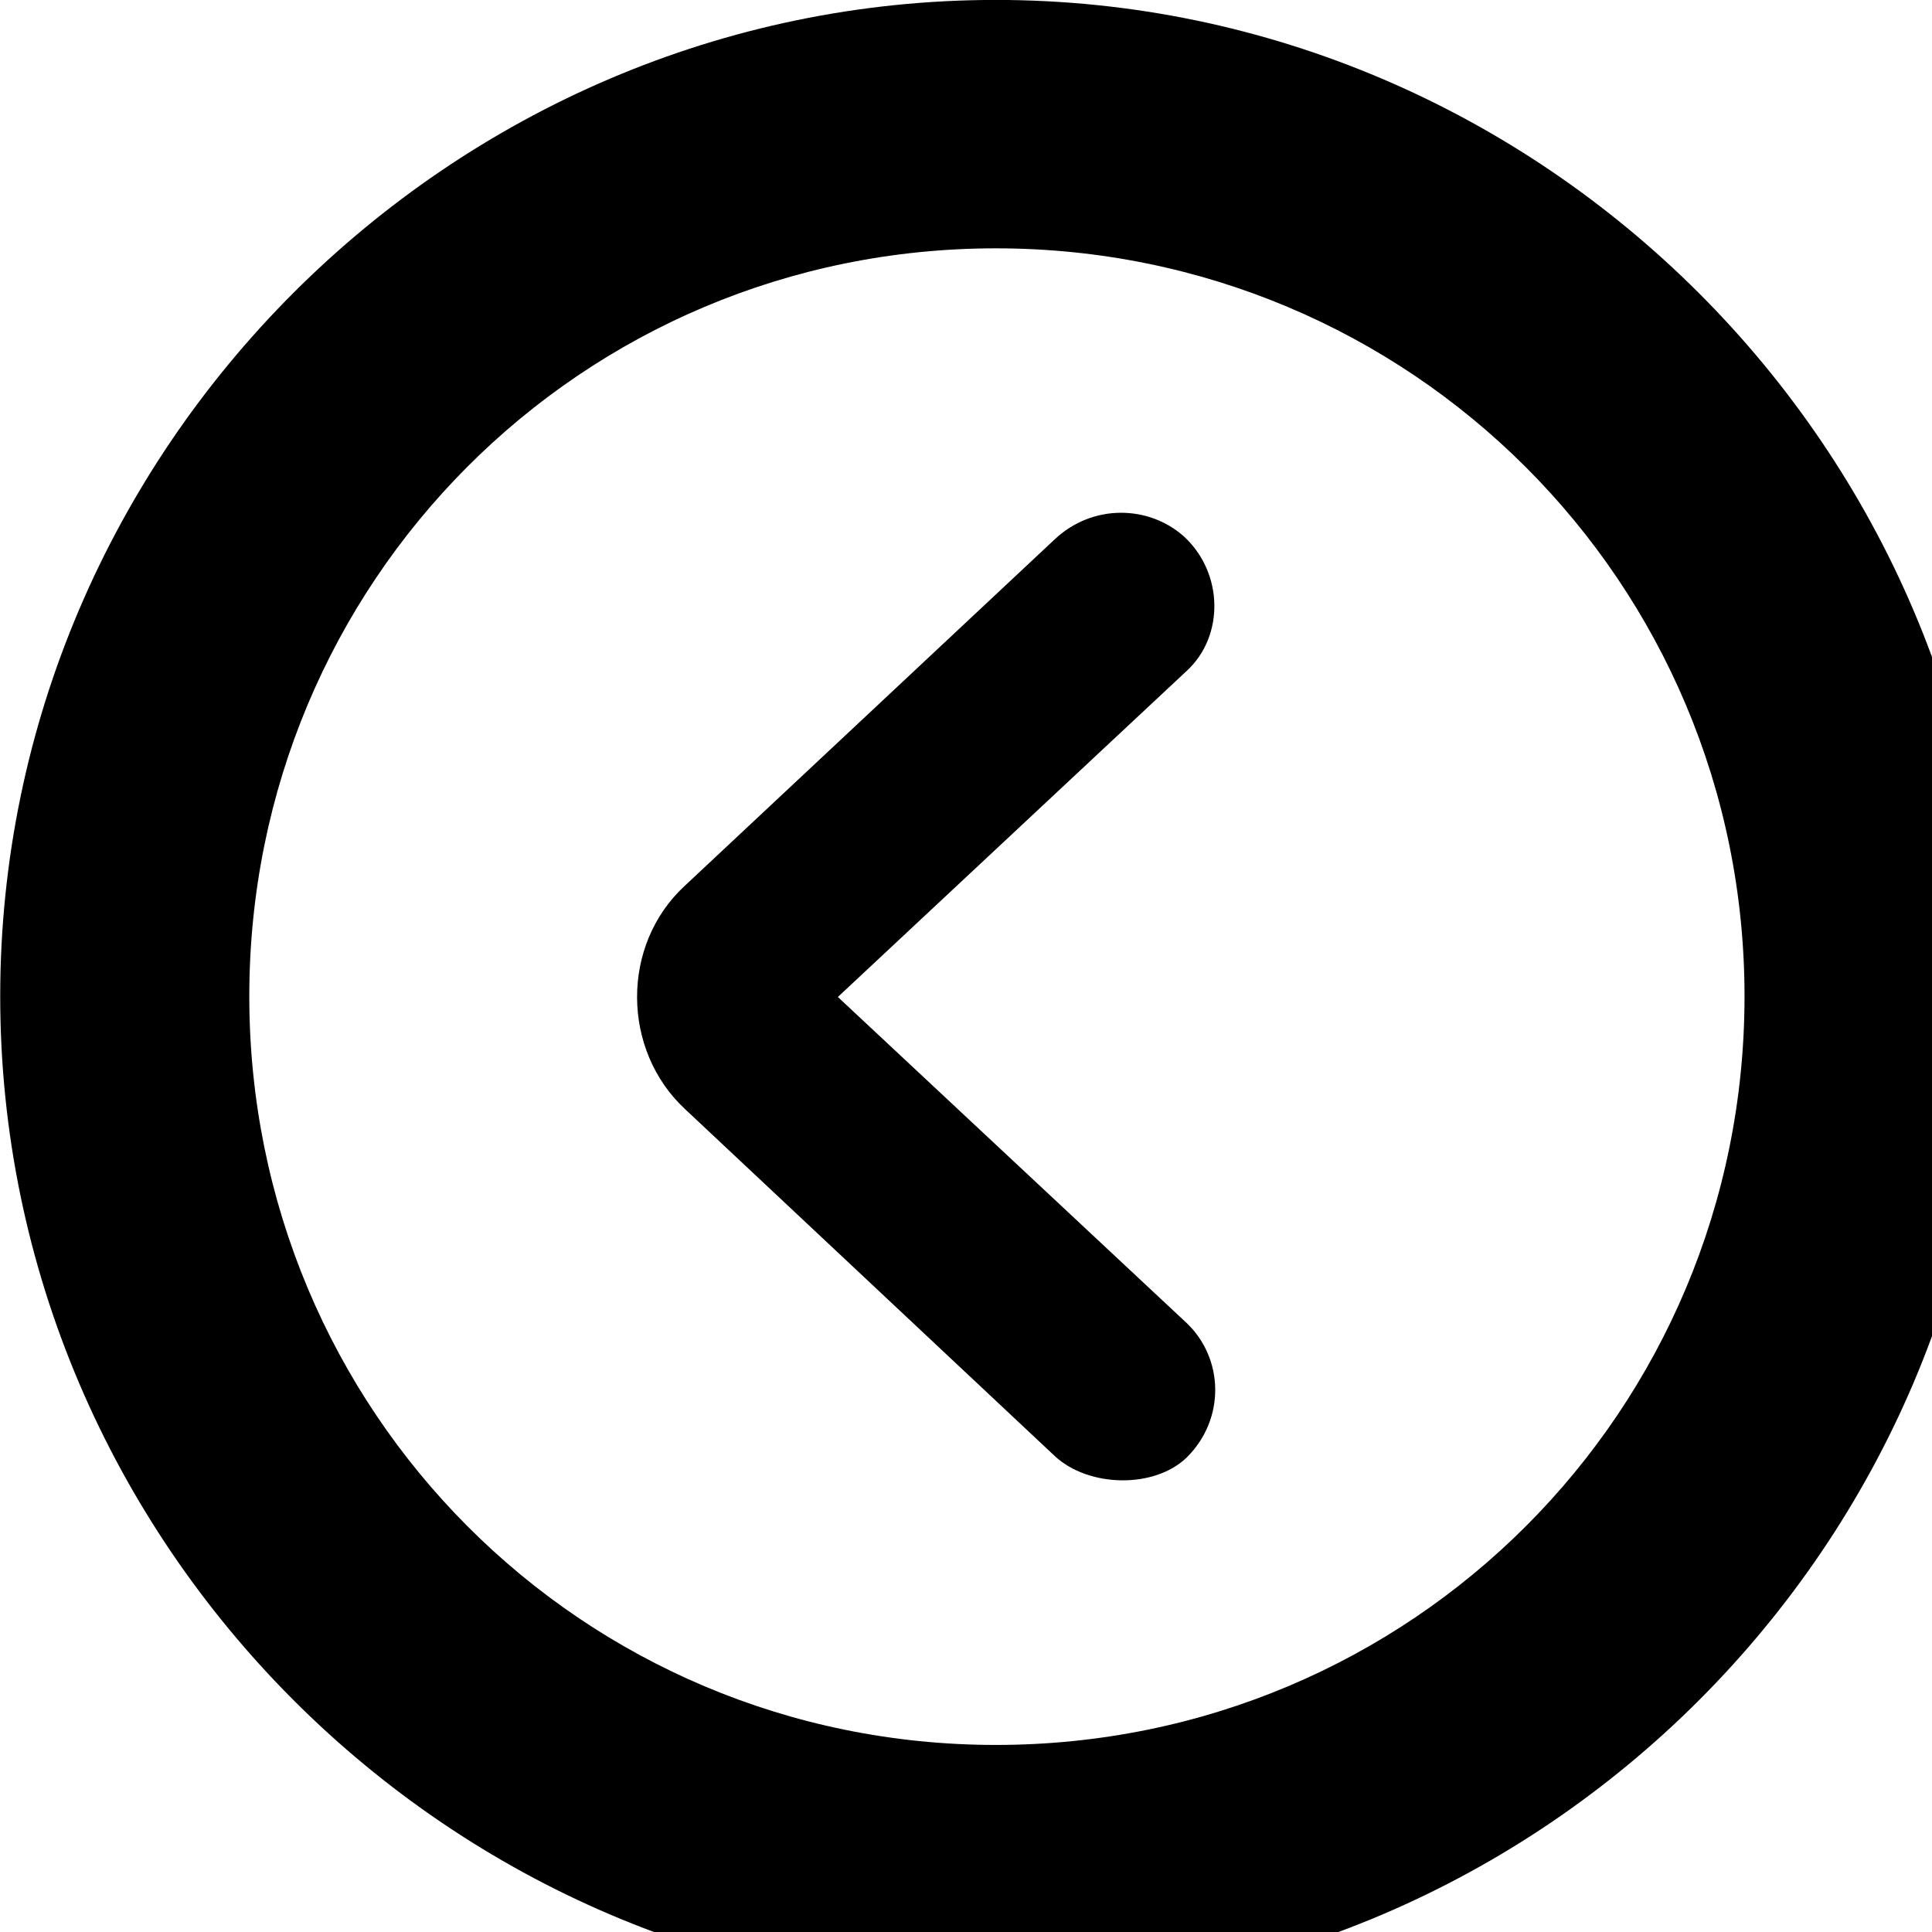 <svg xmlns="http://www.w3.org/2000/svg" viewBox="0 0 28 28" width="28" height="28">
  <path d="M14.433 28.889C22.363 28.889 28.873 22.369 28.873 14.439C28.873 6.519 22.353 -0.001 14.433 -0.001C6.513 -0.001 0.003 6.519 0.003 14.439C0.003 22.369 6.523 28.889 14.433 28.889ZM14.433 25.289C8.433 25.289 3.613 20.449 3.613 14.439C3.613 8.439 8.423 3.599 14.433 3.599C20.443 3.599 25.283 8.439 25.283 14.439C25.283 20.449 20.453 25.289 14.433 25.289ZM17.203 21.119C17.763 20.559 17.733 19.689 17.203 19.179L12.143 14.449L17.203 9.719C17.743 9.219 17.733 8.309 17.163 7.779C16.653 7.319 15.833 7.299 15.283 7.819L9.923 12.839C8.993 13.699 9.013 15.219 9.923 16.069L15.283 21.099C15.773 21.559 16.733 21.579 17.203 21.119Z" />
</svg>